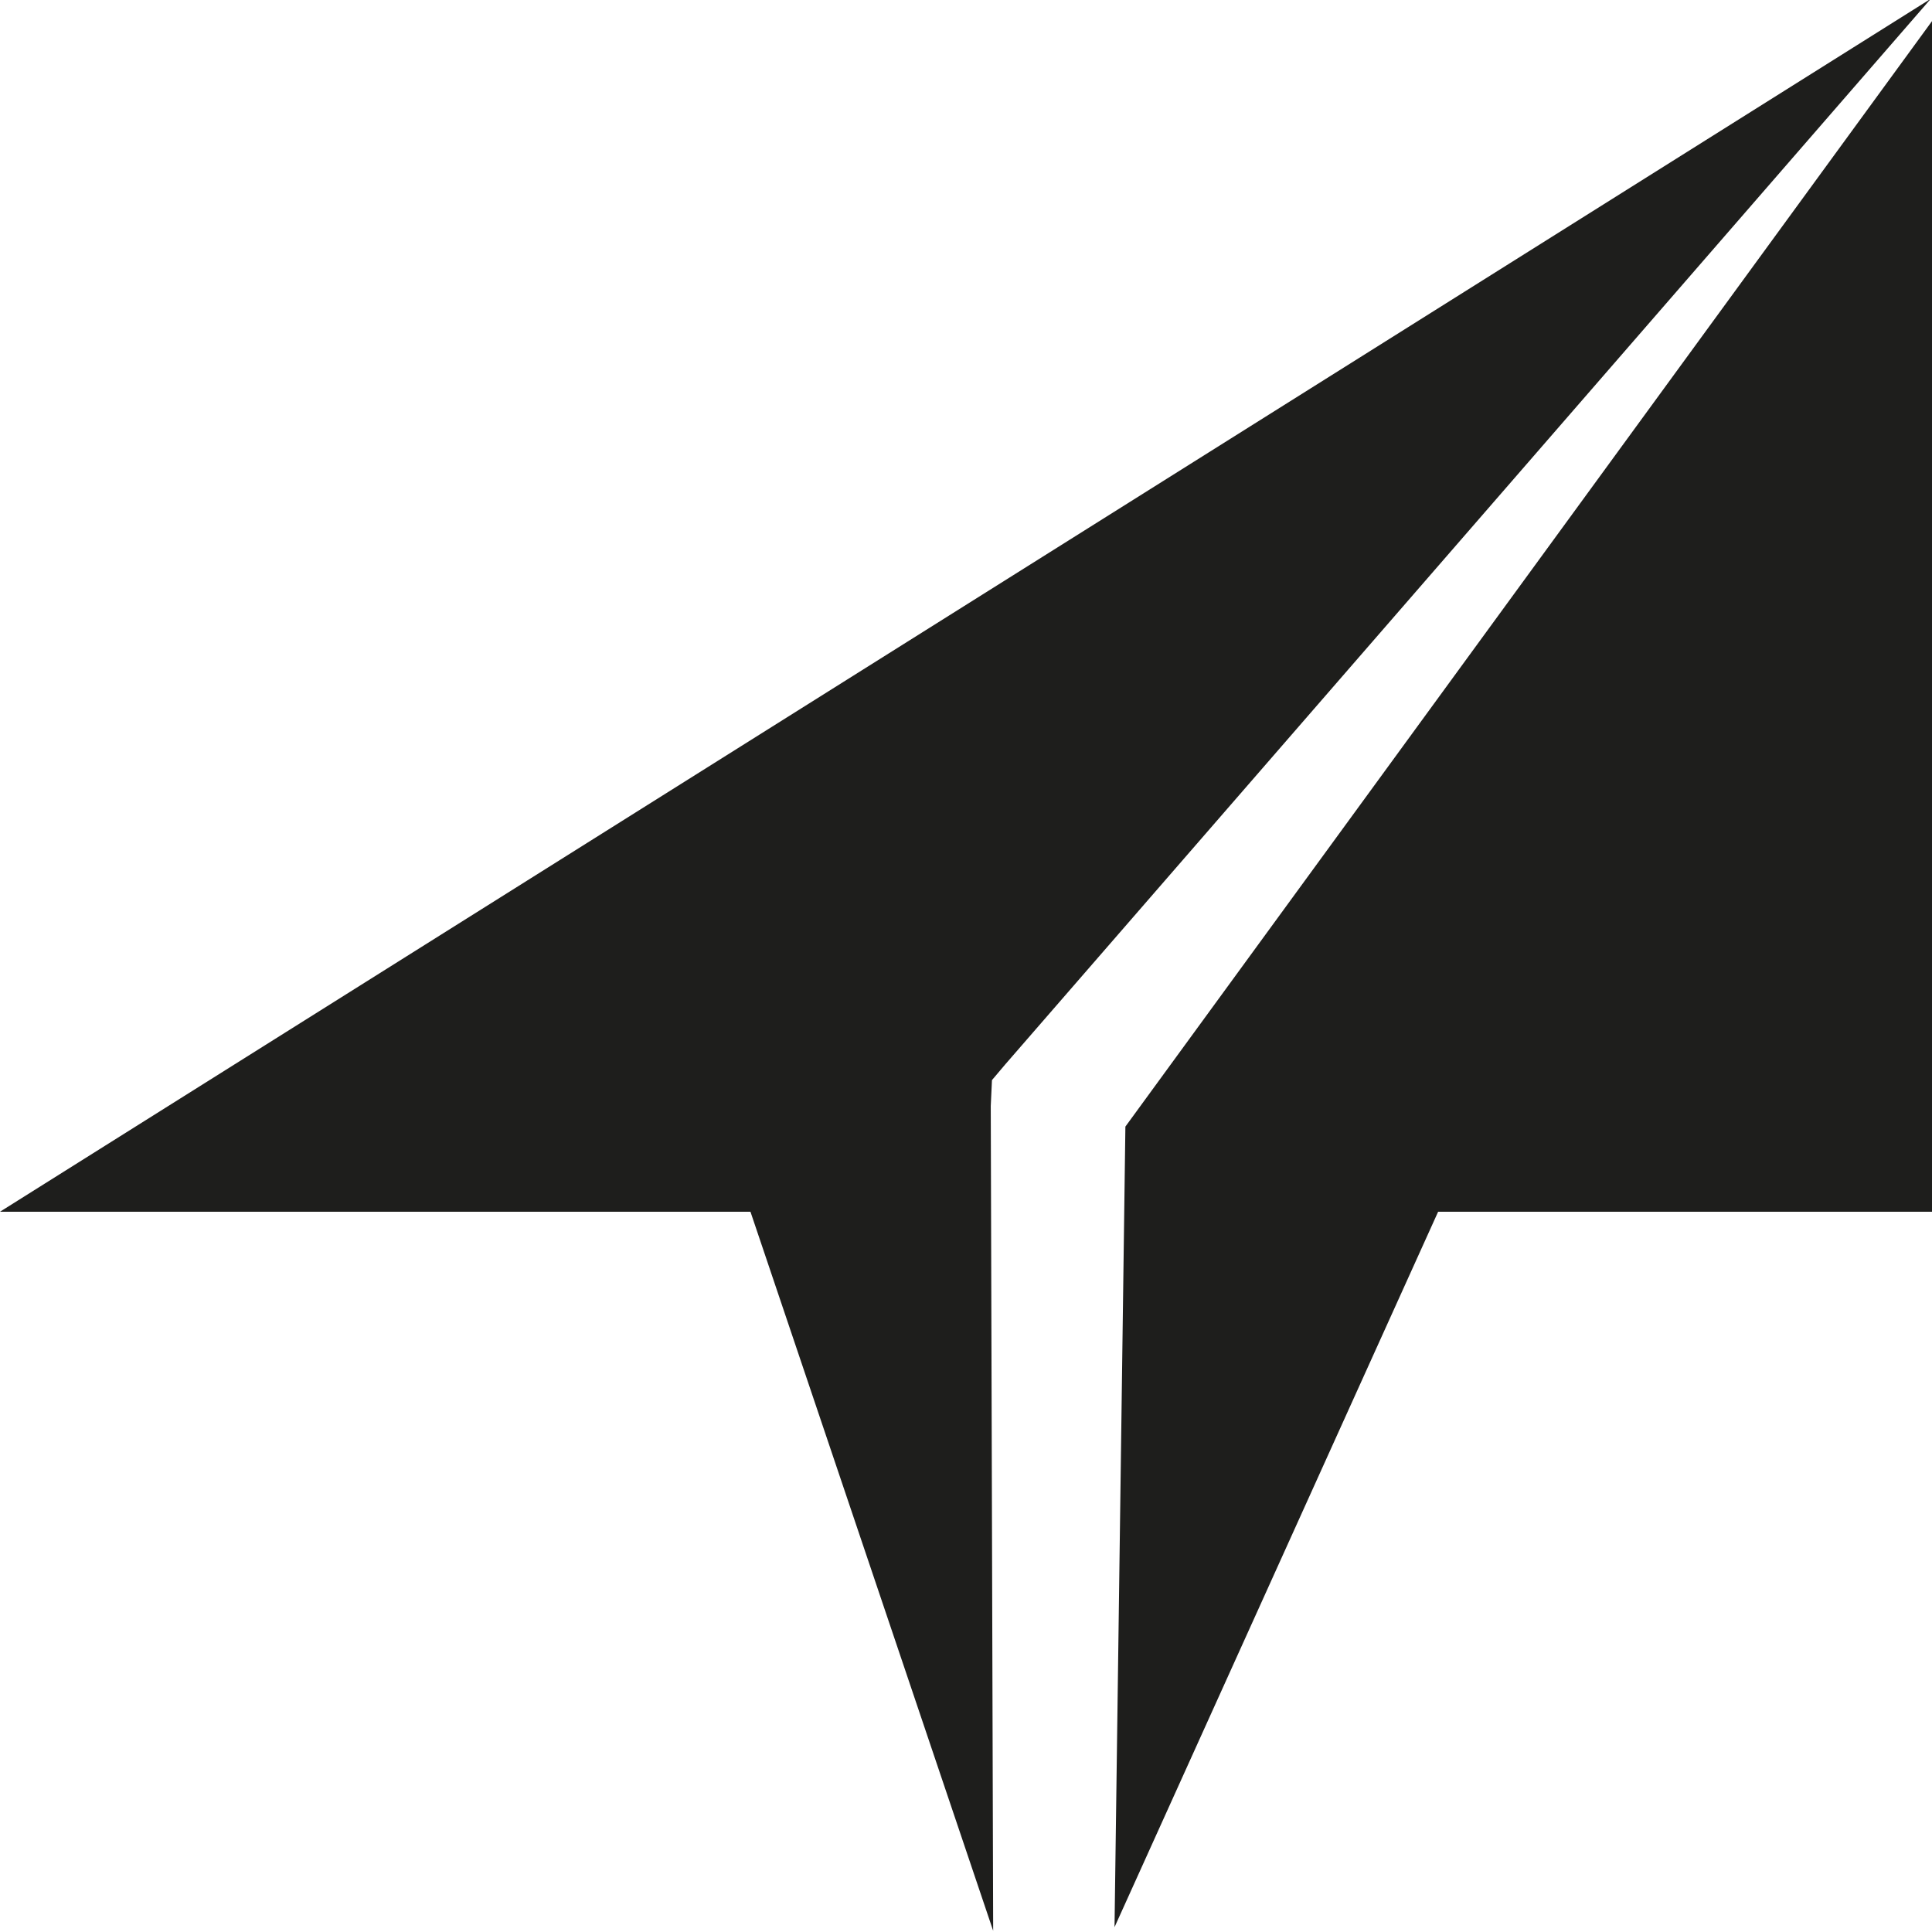 <?xml version="1.0" encoding="UTF-8"?>
<svg id="a" data-name="3219" xmlns="http://www.w3.org/2000/svg" viewBox="0 0 32 32">
  <path d="M32,.35v19.72h-8.18l-5.36,11.85.18-13.26L32,.35ZM16.41,18.32l.02-.43.22-.26L31.98-.02,0,20.07h12.43l4.02,11.91-.04-13.66Z" fill="#1e1e1c"/>
</svg>